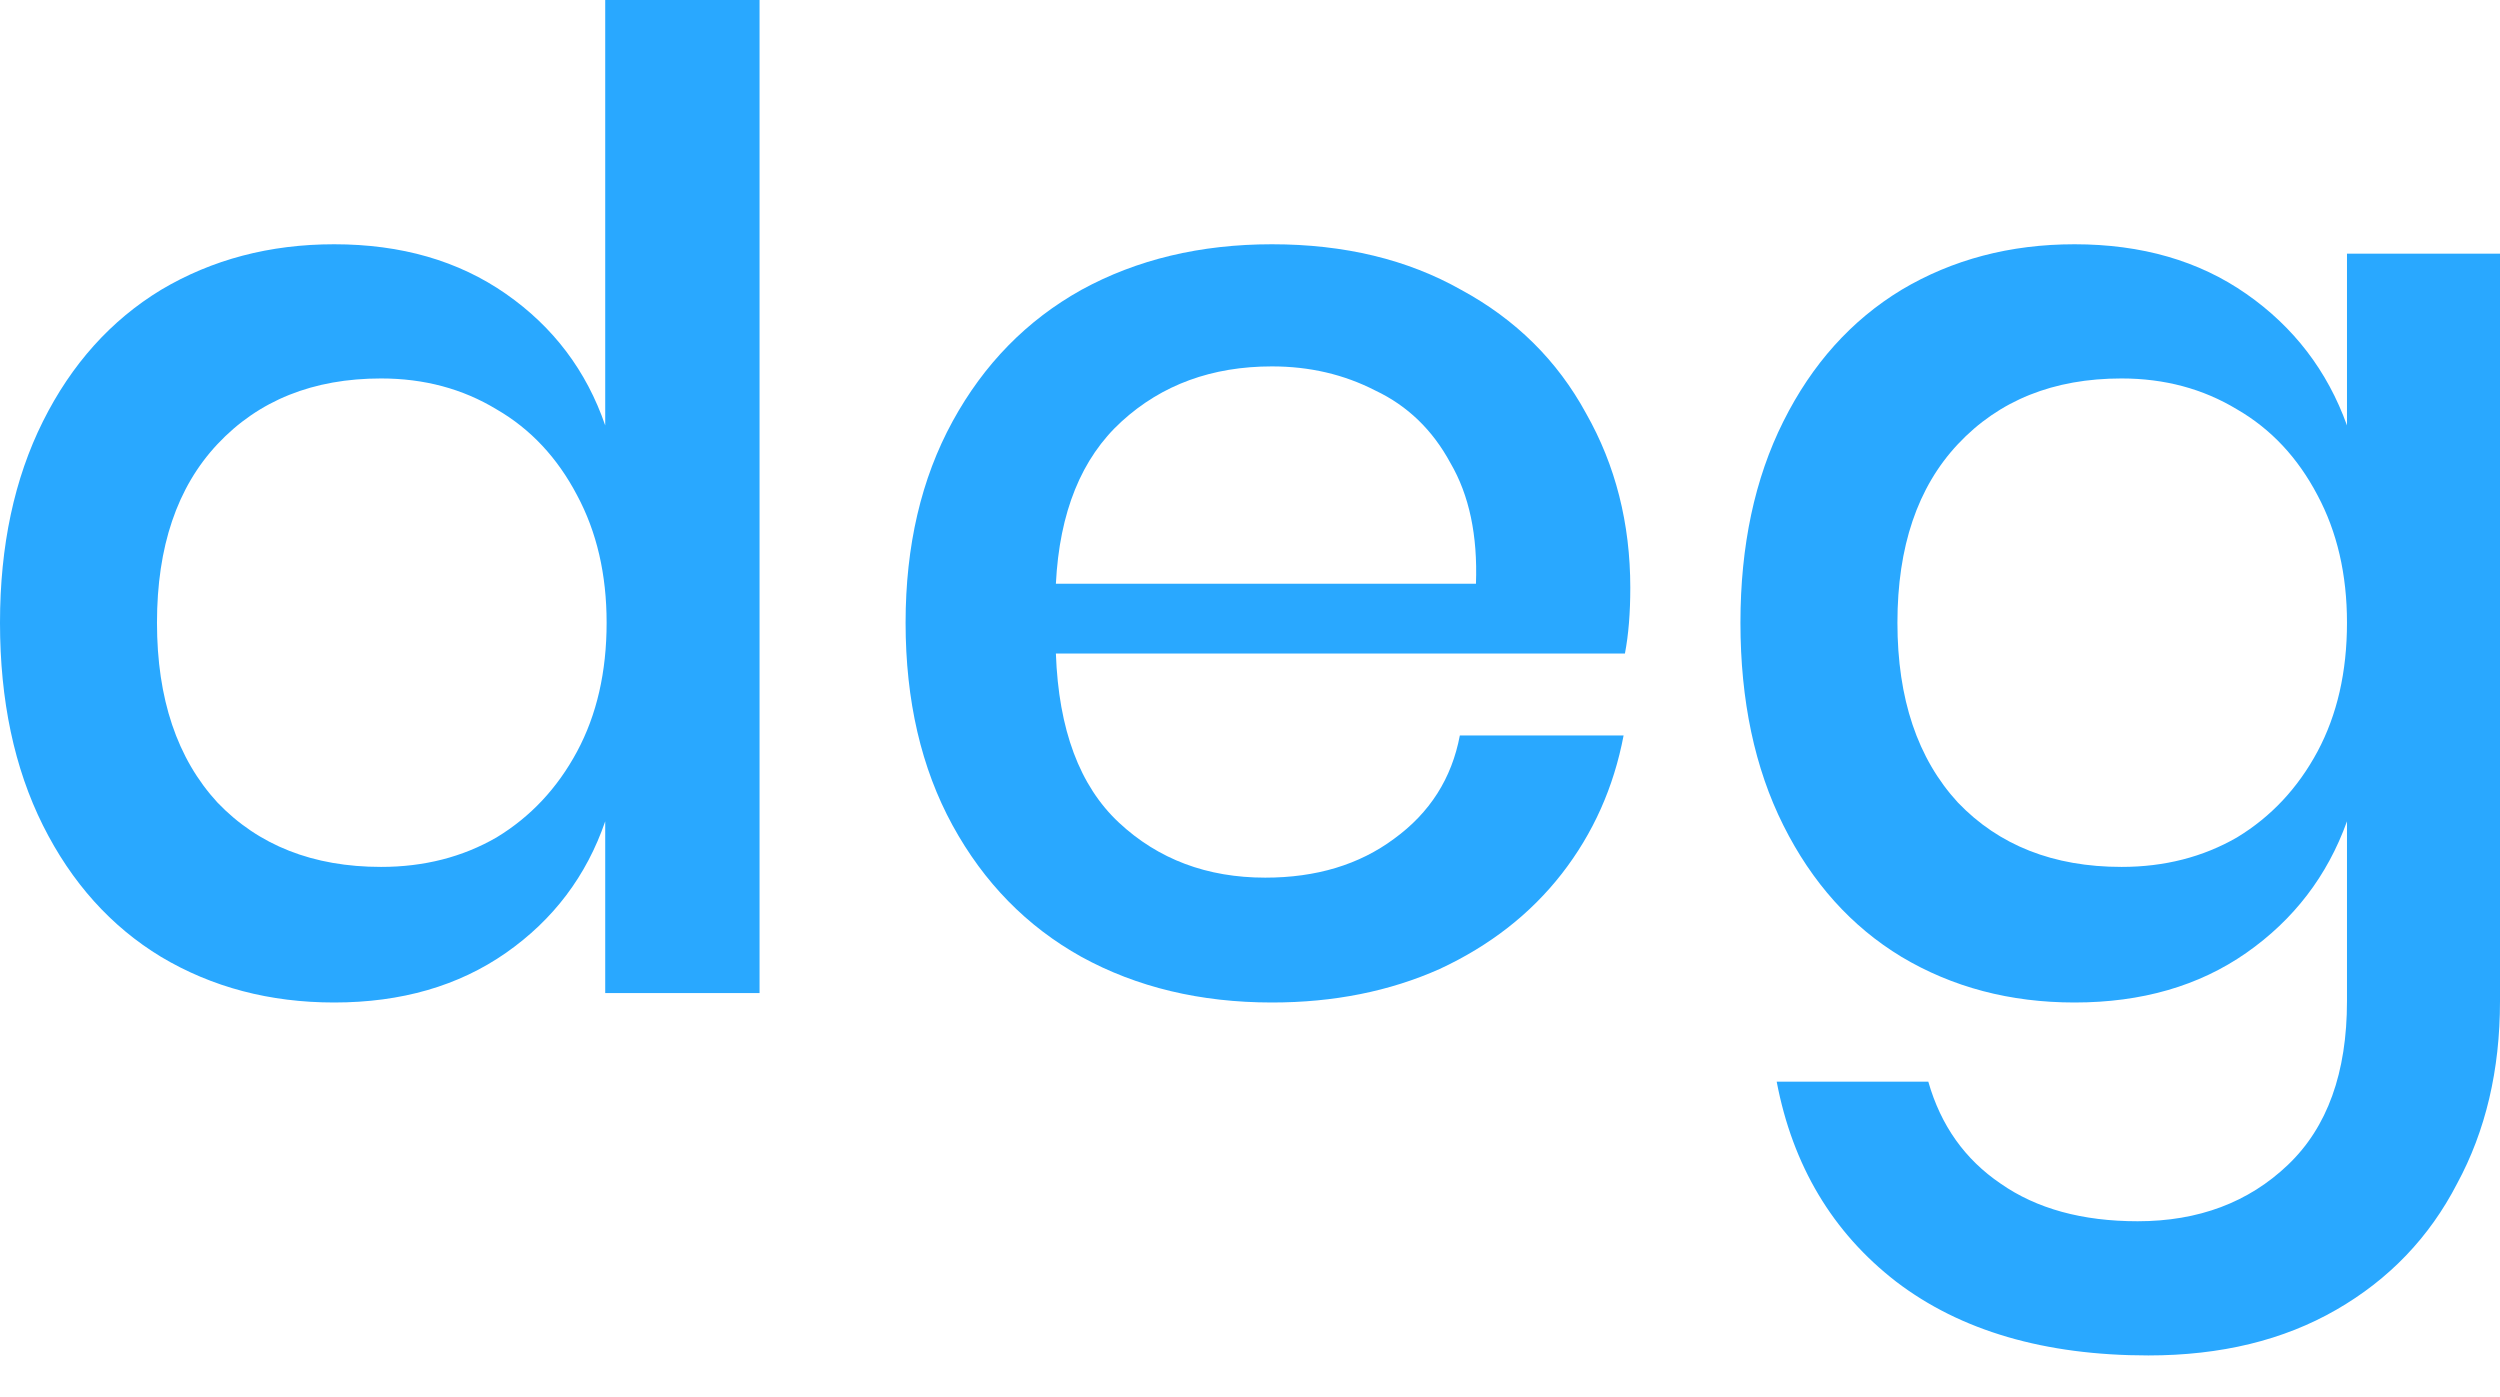 <svg width="34" height="19" viewBox="0 0 34 19" fill="none" xmlns="http://www.w3.org/2000/svg">
<path d="M4.545 3.322C5.457 3.322 6.236 3.547 6.881 3.997C7.526 4.447 7.976 5.043 8.231 5.786V0H10.33V13.506H8.231V11.17C7.976 11.912 7.526 12.508 6.881 12.959C6.236 13.409 5.457 13.634 4.545 13.634C3.669 13.634 2.884 13.427 2.19 13.013C1.509 12.6 0.973 12.003 0.584 11.225C0.195 10.446 0 9.527 0 8.469C0 7.422 0.195 6.51 0.584 5.731C0.973 4.952 1.509 4.356 2.19 3.942C2.884 3.529 3.669 3.322 4.545 3.322ZM5.183 5.147C4.259 5.147 3.516 5.445 2.957 6.041C2.409 6.625 2.135 7.434 2.135 8.469C2.135 9.503 2.409 10.318 2.957 10.914C3.516 11.498 4.259 11.79 5.183 11.79C5.767 11.79 6.291 11.656 6.753 11.389C7.215 11.109 7.58 10.72 7.848 10.221C8.116 9.722 8.25 9.138 8.25 8.469C8.25 7.812 8.116 7.234 7.848 6.735C7.58 6.224 7.215 5.834 6.753 5.567C6.291 5.287 5.767 5.147 5.183 5.147Z" fill="#29A8FF"/>
<path d="M22.172 7.994C22.172 8.335 22.148 8.633 22.099 8.888H14.36C14.397 9.923 14.683 10.689 15.218 11.188C15.753 11.687 16.417 11.936 17.207 11.936C17.901 11.936 18.485 11.76 18.96 11.407C19.446 11.054 19.744 10.586 19.854 10.002H22.081C21.947 10.707 21.667 11.334 21.241 11.882C20.815 12.429 20.262 12.861 19.58 13.178C18.899 13.482 18.138 13.634 17.299 13.634C16.325 13.634 15.461 13.427 14.707 13.013C13.965 12.6 13.381 12.003 12.955 11.225C12.529 10.446 12.316 9.527 12.316 8.469C12.316 7.422 12.529 6.51 12.955 5.731C13.381 4.952 13.965 4.356 14.707 3.942C15.461 3.529 16.325 3.322 17.299 3.322C18.284 3.322 19.142 3.529 19.872 3.942C20.614 4.344 21.18 4.904 21.57 5.621C21.971 6.327 22.172 7.118 22.172 7.994ZM20.073 7.939C20.097 7.282 19.982 6.735 19.726 6.297C19.483 5.847 19.142 5.518 18.704 5.311C18.278 5.092 17.81 4.983 17.299 4.983C16.483 4.983 15.802 5.232 15.255 5.731C14.707 6.23 14.409 6.966 14.36 7.939H20.073Z" fill="#29A8FF"/>
<path d="M28.214 3.322C29.127 3.322 29.906 3.547 30.55 3.997C31.195 4.447 31.652 5.043 31.919 5.786V3.45H34V13.616C34 14.552 33.805 15.38 33.416 16.098C33.039 16.828 32.491 17.4 31.773 17.813C31.055 18.227 30.204 18.434 29.218 18.434C27.807 18.434 26.663 18.099 25.787 17.43C24.923 16.761 24.381 15.854 24.163 14.711H26.225C26.395 15.307 26.724 15.769 27.21 16.098C27.697 16.438 28.318 16.609 29.072 16.609C29.899 16.609 30.581 16.353 31.116 15.842C31.652 15.331 31.919 14.589 31.919 13.616V11.17C31.652 11.912 31.195 12.508 30.55 12.959C29.906 13.409 29.127 13.634 28.214 13.634C27.338 13.634 26.553 13.427 25.86 13.013C25.178 12.6 24.643 12.003 24.254 11.225C23.864 10.446 23.67 9.527 23.67 8.469C23.67 7.422 23.864 6.51 24.254 5.731C24.643 4.952 25.178 4.356 25.86 3.942C26.553 3.529 27.338 3.322 28.214 3.322ZM28.853 5.147C27.928 5.147 27.186 5.445 26.627 6.041C26.079 6.625 25.805 7.434 25.805 8.469C25.805 9.503 26.079 10.318 26.627 10.914C27.186 11.498 27.928 11.79 28.853 11.79C29.437 11.79 29.96 11.656 30.423 11.389C30.885 11.109 31.25 10.72 31.518 10.221C31.785 9.722 31.919 9.138 31.919 8.469C31.919 7.812 31.785 7.234 31.518 6.735C31.25 6.224 30.885 5.834 30.423 5.567C29.96 5.287 29.437 5.147 28.853 5.147Z" fill="#29A8FF"/>
</svg>
